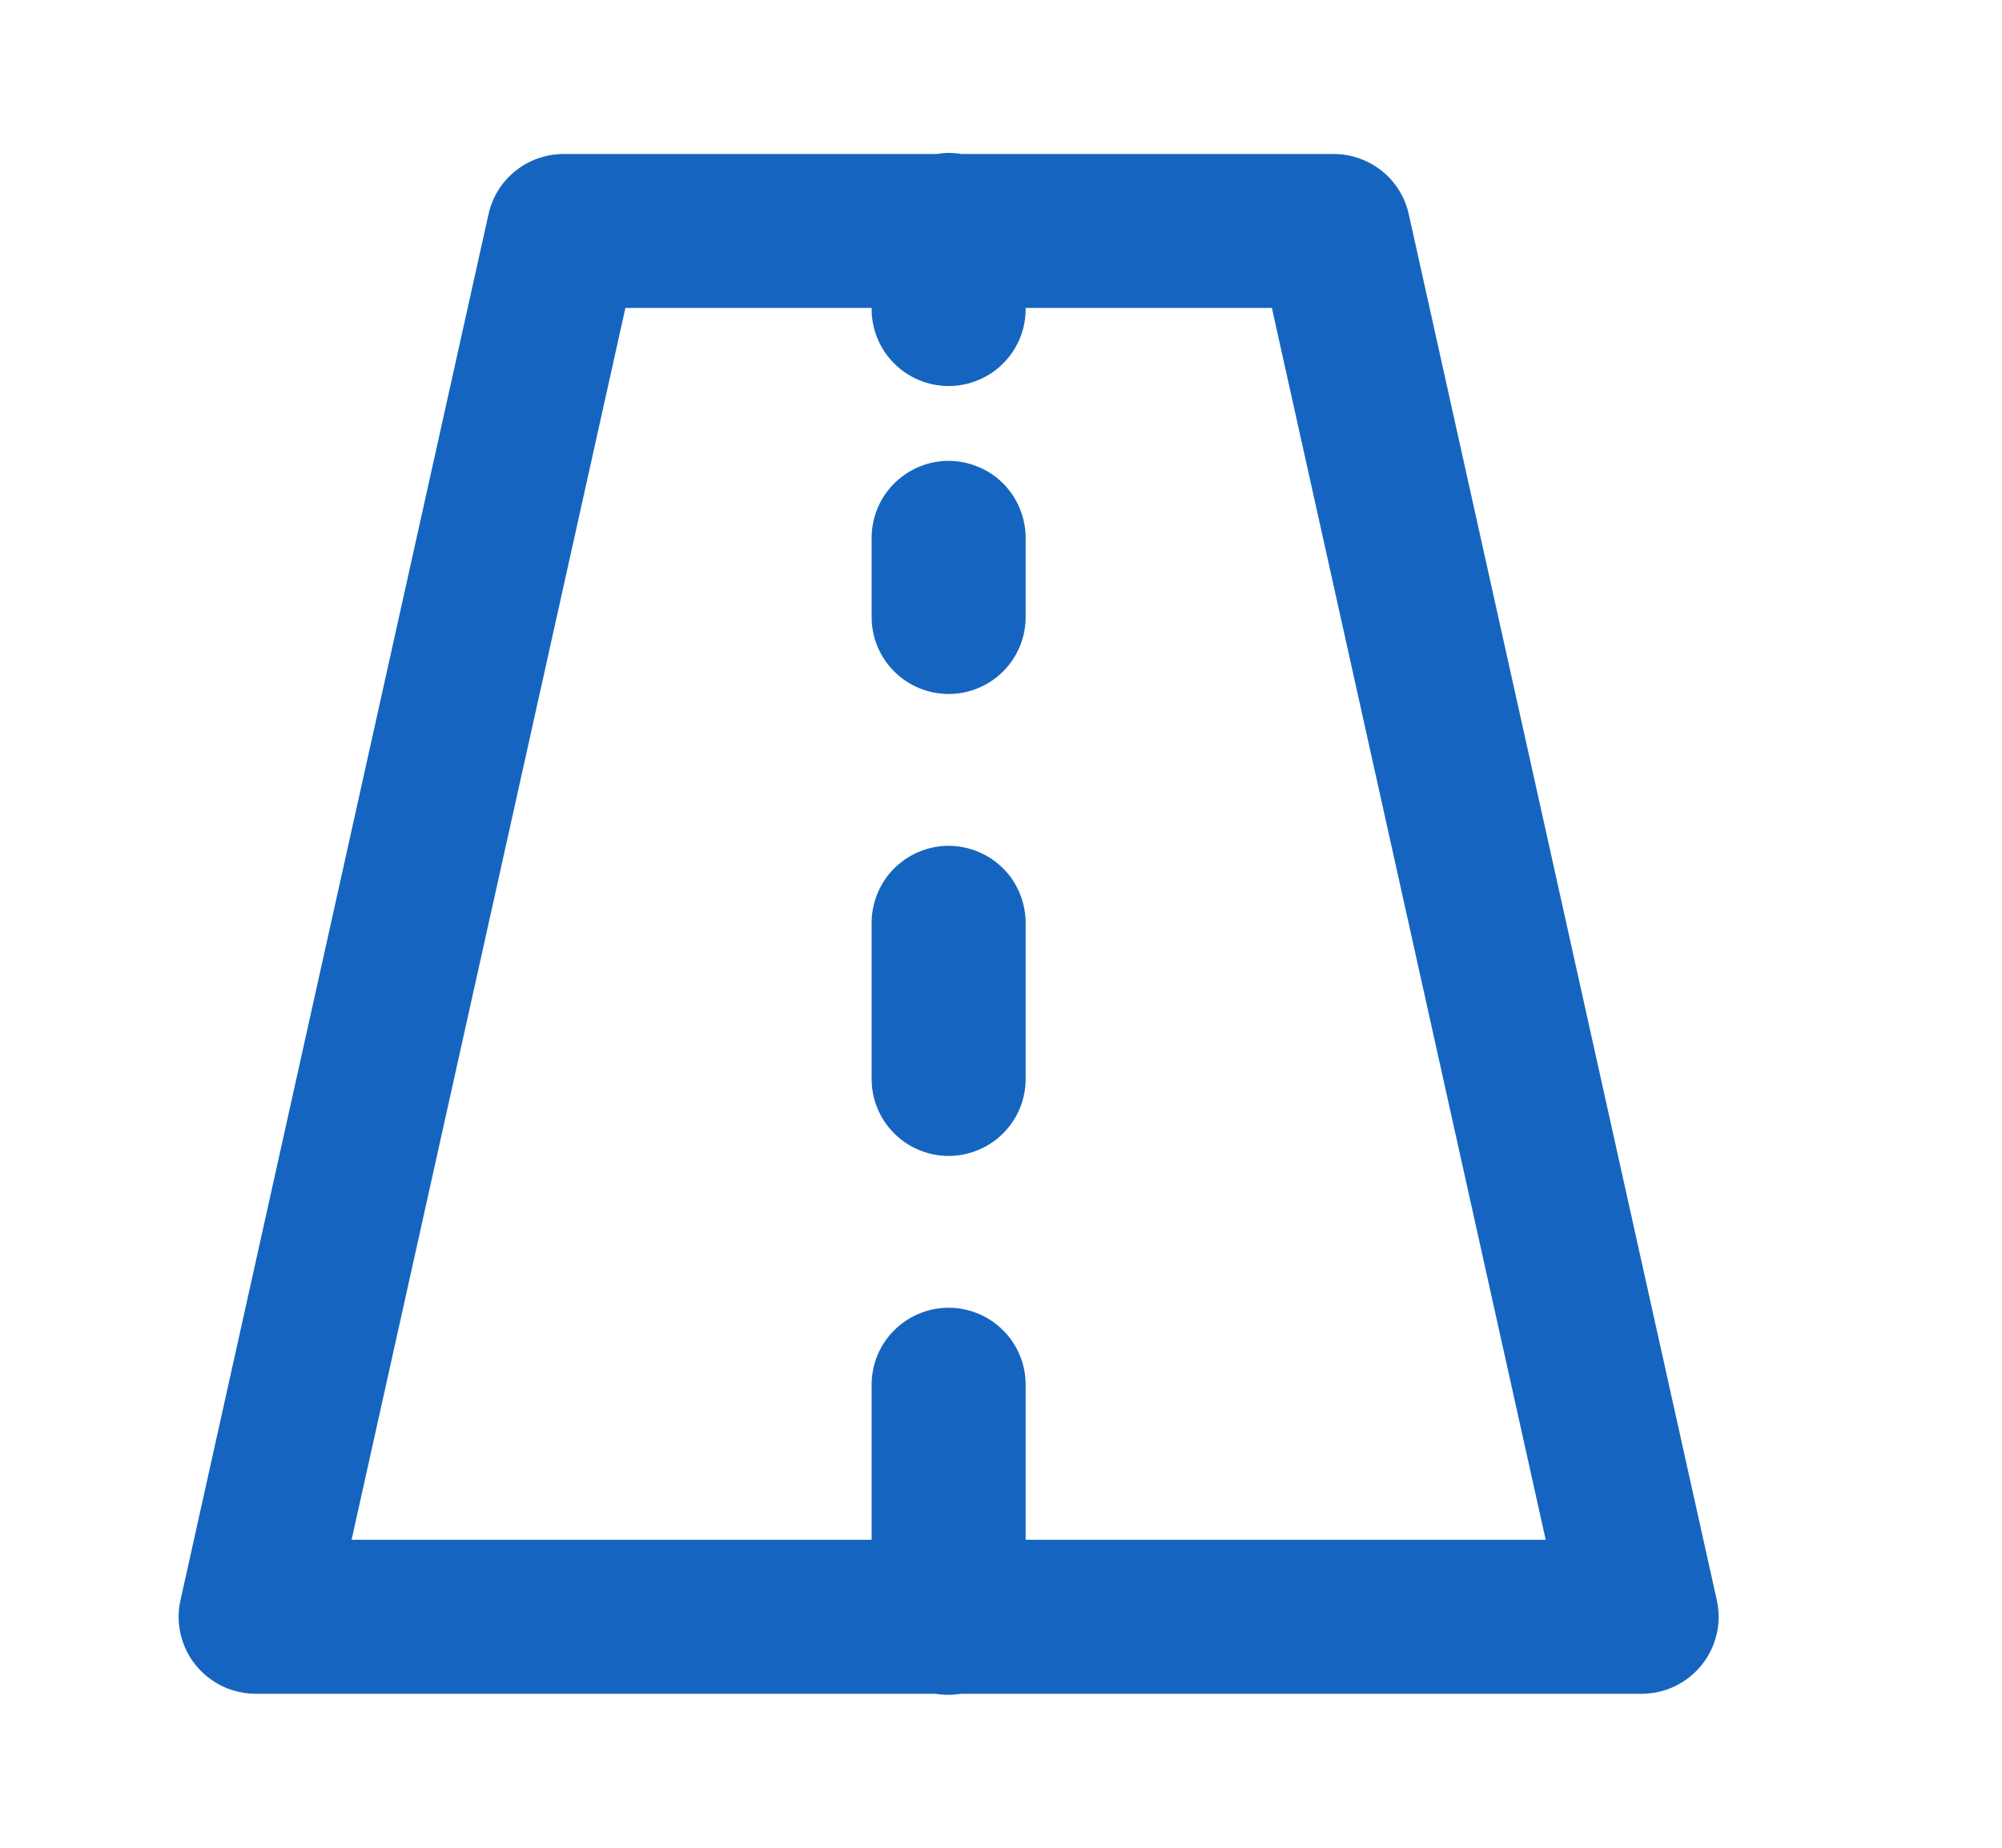 <svg width="13" height="12" viewBox="0 0 13 12" fill="none" xmlns="http://www.w3.org/2000/svg">
<path d="M6.152 0.993C6.128 0.994 6.104 0.996 6.081 1H3.66C3.546 1 3.436 1.039 3.347 1.11C3.258 1.181 3.196 1.281 3.172 1.392L1.172 10.392C1.155 10.465 1.156 10.54 1.173 10.614C1.19 10.686 1.223 10.755 1.27 10.813C1.317 10.871 1.376 10.918 1.444 10.951C1.511 10.983 1.585 11 1.66 11H6.076C6.13 11.009 6.185 11.009 6.239 11H10.66C10.735 11 10.809 10.983 10.876 10.951C10.944 10.918 11.003 10.871 11.05 10.813C11.097 10.755 11.13 10.686 11.147 10.614C11.164 10.54 11.165 10.465 11.148 10.392L9.148 1.392C9.124 1.281 9.062 1.181 8.973 1.11C8.884 1.039 8.774 1 8.66 1H6.244C6.214 0.995 6.183 0.993 6.152 0.993ZM4.061 2H5.66C5.659 2.066 5.671 2.132 5.696 2.194C5.721 2.255 5.757 2.311 5.804 2.358C5.85 2.405 5.906 2.443 5.967 2.468C6.028 2.494 6.094 2.507 6.16 2.507C6.226 2.507 6.292 2.494 6.353 2.468C6.414 2.443 6.47 2.405 6.516 2.358C6.563 2.311 6.599 2.255 6.624 2.194C6.649 2.132 6.661 2.066 6.66 2H8.259L10.037 10H6.66V9C6.661 8.934 6.649 8.868 6.624 8.806C6.599 8.745 6.563 8.689 6.516 8.642C6.47 8.595 6.414 8.557 6.353 8.532C6.292 8.506 6.226 8.493 6.16 8.493C6.094 8.493 6.028 8.506 5.967 8.532C5.906 8.557 5.85 8.595 5.804 8.642C5.757 8.689 5.721 8.745 5.696 8.806C5.671 8.868 5.659 8.934 5.66 9V10H2.283L4.061 2ZM6.152 2.993C6.02 2.995 5.894 3.05 5.801 3.145C5.709 3.24 5.658 3.368 5.66 3.5V4C5.659 4.066 5.671 4.132 5.696 4.194C5.721 4.255 5.757 4.311 5.804 4.358C5.85 4.405 5.906 4.443 5.967 4.468C6.028 4.494 6.094 4.507 6.16 4.507C6.226 4.507 6.292 4.494 6.353 4.468C6.414 4.443 6.47 4.405 6.516 4.358C6.563 4.311 6.599 4.255 6.624 4.194C6.649 4.132 6.661 4.066 6.66 4V3.5C6.661 3.433 6.648 3.367 6.623 3.305C6.598 3.243 6.561 3.187 6.513 3.139C6.466 3.092 6.41 3.055 6.348 3.03C6.286 3.005 6.219 2.992 6.152 2.993ZM6.152 5.493C6.02 5.495 5.894 5.55 5.801 5.645C5.709 5.74 5.658 5.868 5.66 6V7C5.659 7.066 5.671 7.132 5.696 7.194C5.721 7.255 5.757 7.311 5.804 7.358C5.85 7.405 5.906 7.443 5.967 7.468C6.028 7.494 6.094 7.507 6.16 7.507C6.226 7.507 6.292 7.494 6.353 7.468C6.414 7.443 6.47 7.405 6.516 7.358C6.563 7.311 6.599 7.255 6.624 7.194C6.649 7.132 6.661 7.066 6.66 7V6C6.661 5.933 6.648 5.867 6.623 5.805C6.598 5.743 6.561 5.686 6.513 5.639C6.466 5.592 6.41 5.555 6.348 5.53C6.286 5.505 6.219 5.492 6.152 5.493Z" fill="#1565C0"/>
</svg>
